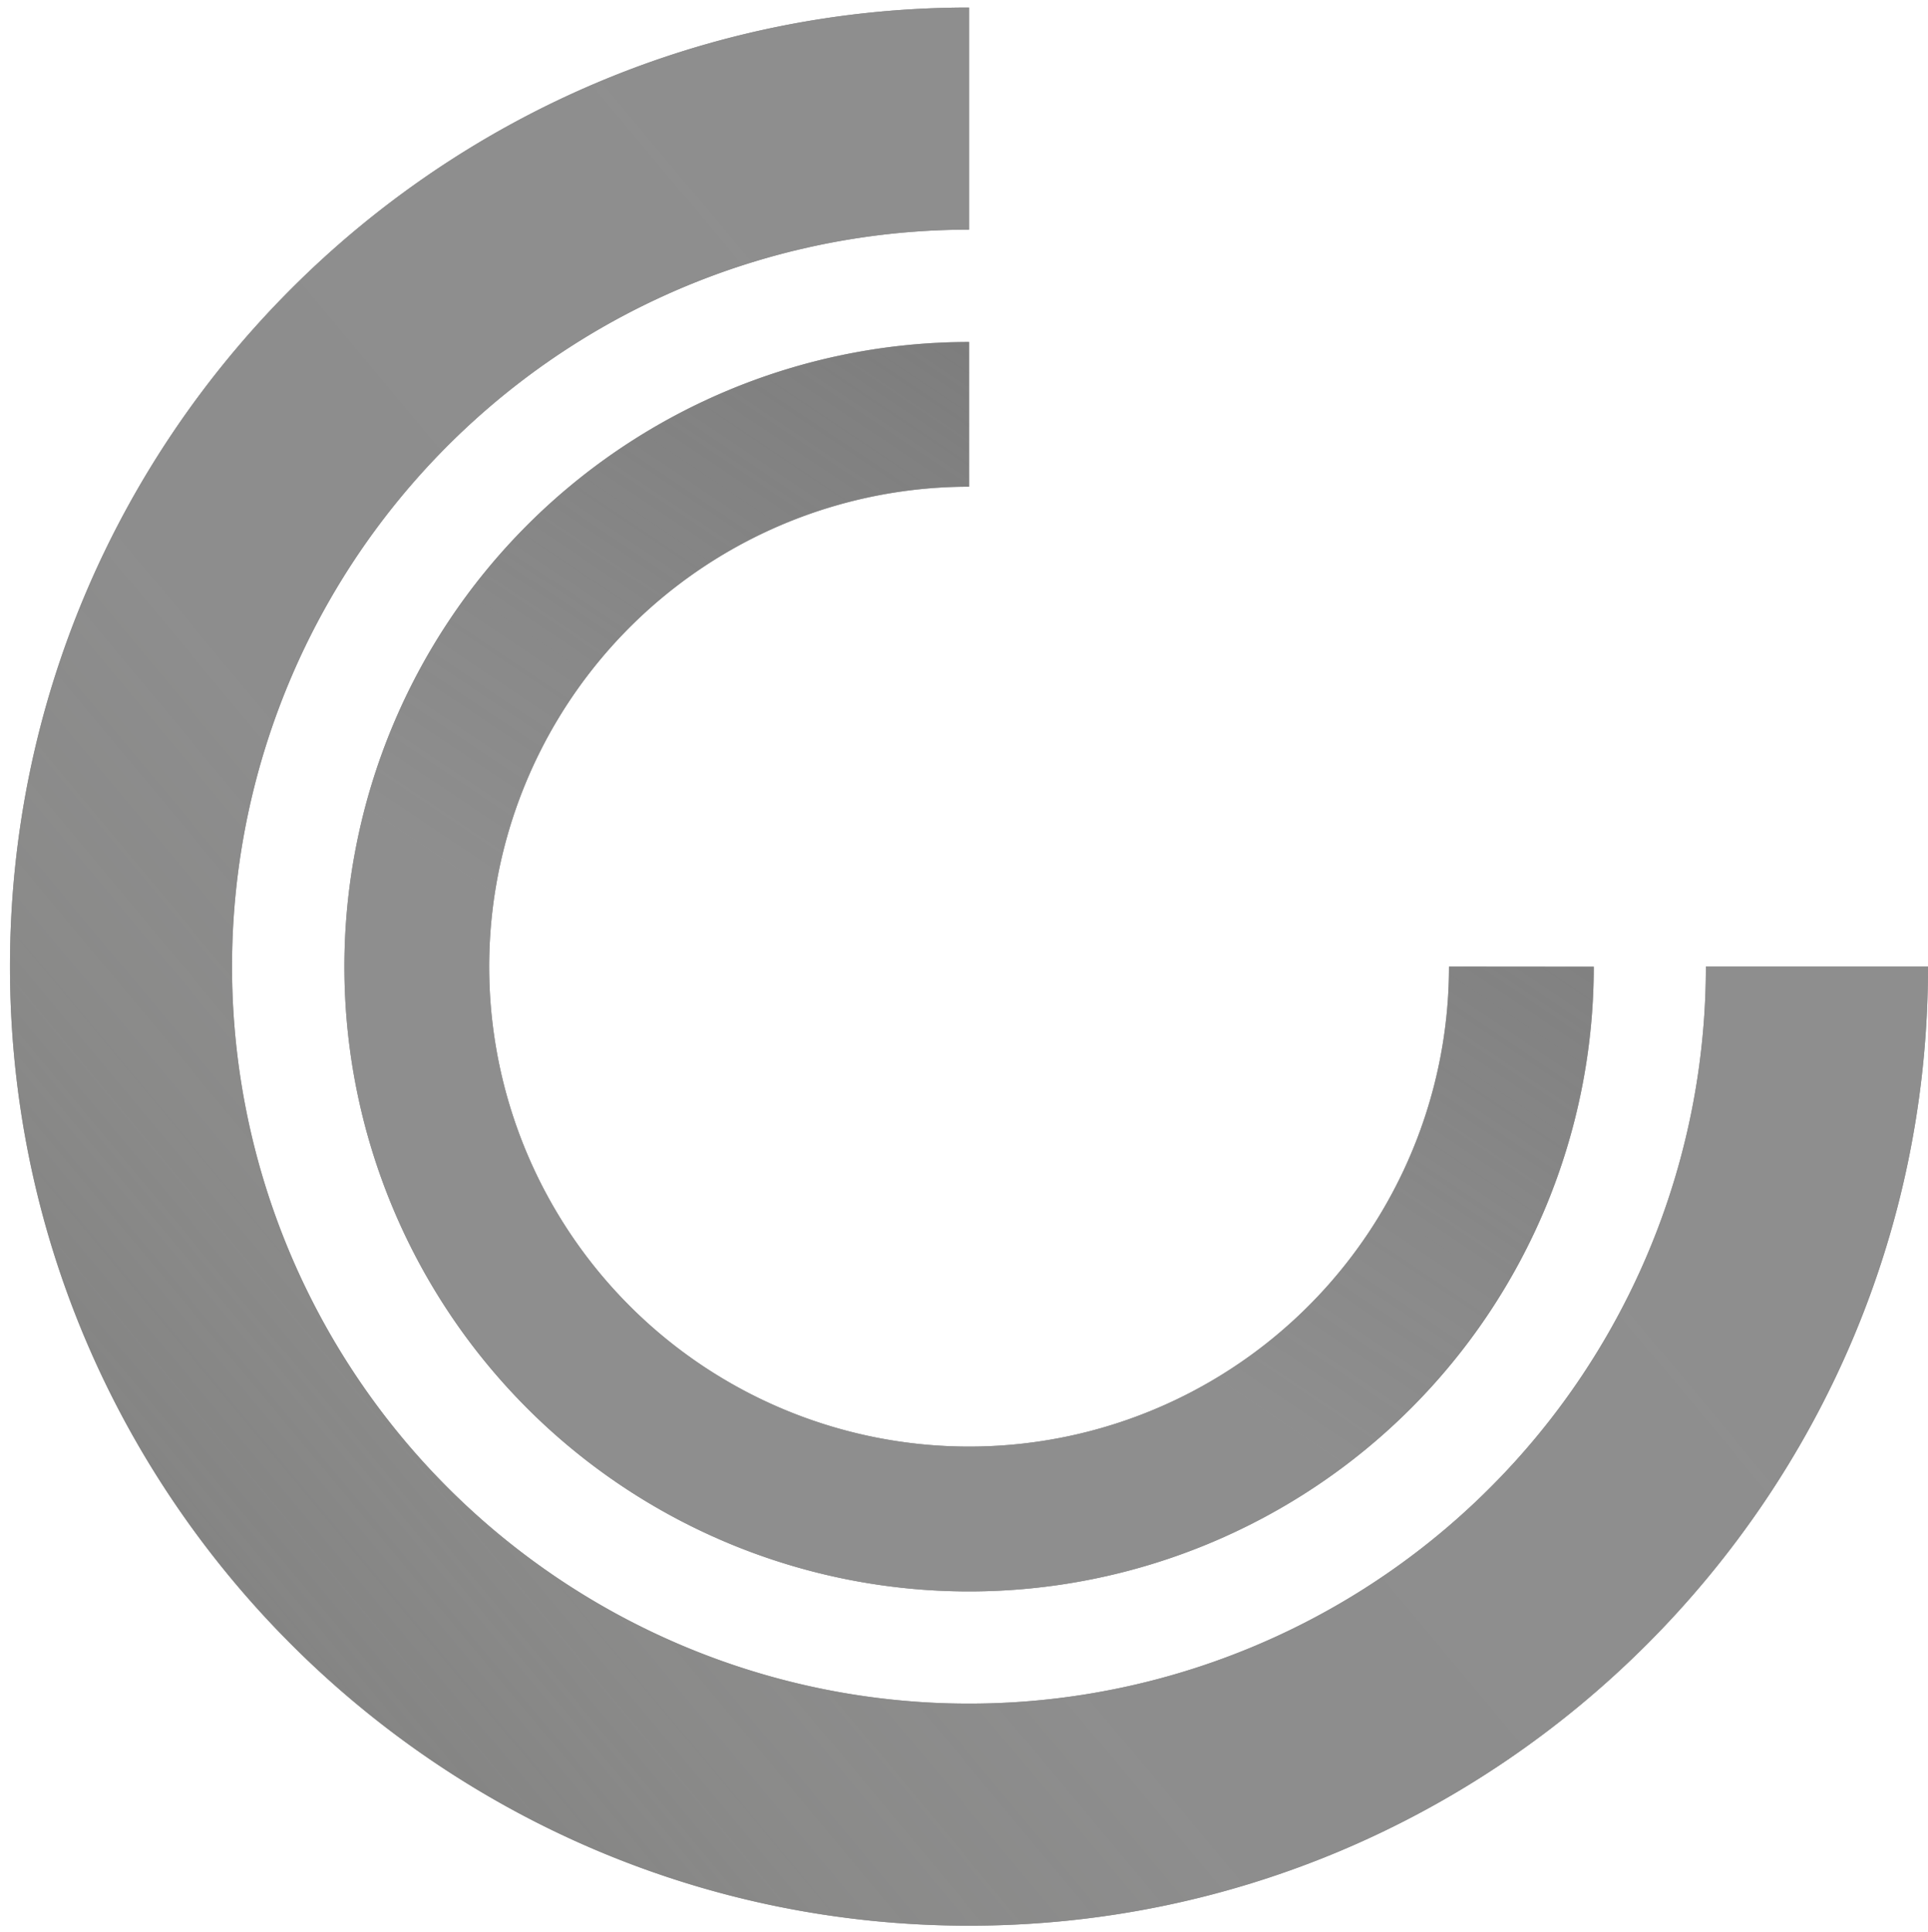 <svg id="Lager_1" data-name="Lager 1" xmlns="http://www.w3.org/2000/svg" xmlns:xlink="http://www.w3.org/1999/xlink" viewBox="0 0 299.38 300"><defs><style>.cls-1{fill:none;}.cls-2{fill:#8e8e8e;}.cls-3{fill:url(#Namnlös_övertoning_92);}.cls-4{fill:url(#Namnlös_övertoning_94);}</style><linearGradient id="Namnlös_övertoning_92" x1="132.04" y1="177.55" x2="259.23" y2="-12" gradientUnits="userSpaceOnUse"><stop offset="0" stop-color="#8e8e8e"/><stop offset="0.16" stop-color="#898989" stop-opacity="0.95"/><stop offset="0.42" stop-color="#7d7d7d" stop-opacity="0.82"/><stop offset="0.74" stop-color="#696969" stop-opacity="0.6"/><stop offset="1" stop-color="#575756" stop-opacity="0.4"/></linearGradient><linearGradient id="Namnlös_övertoning_94" x1="204.12" y1="105.28" x2="-24.48" y2="296.18" gradientUnits="userSpaceOnUse"><stop offset="0" stop-color="#8e8e8e"/><stop offset="0.44" stop-color="#8d8d8d" stop-opacity="0.99"/><stop offset="0.6" stop-color="#8a8a89" stop-opacity="0.95"/><stop offset="0.72" stop-color="#848483" stop-opacity="0.89"/><stop offset="0.81" stop-color="#7b7b7b" stop-opacity="0.79"/><stop offset="0.89" stop-color="#70706f" stop-opacity="0.67"/><stop offset="0.96" stop-color="#626261" stop-opacity="0.52"/><stop offset="1" stop-color="#575756" stop-opacity="0.4"/></linearGradient></defs><title>circles</title><rect class="cls-1" width="299.38" height="300"/><g id="cirklar"><path class="cls-2" d="M225,150.08a74.52,74.52,0,1,1-74.52-74.51V53.1a97,97,0,1,0,97,97Z"/><path class="cls-3" d="M225,150.08a74.52,74.52,0,1,1-74.52-74.51V53.1a97,97,0,1,0,97,97Z"/><path class="cls-2" d="M264.89,150.08A114.43,114.43,0,1,1,150.47,35.66V1.17C68.36,1.17,1.55,68,1.55,150.08S68.36,299,150.47,299s148.91-66.8,148.91-148.92Z"/><path class="cls-4" d="M264.89,150.08A114.43,114.43,0,1,1,150.47,35.66V1.17C68.36,1.17,1.55,68,1.55,150.08S68.36,299,150.47,299s148.91-66.8,148.91-148.92Z"/></g></svg>